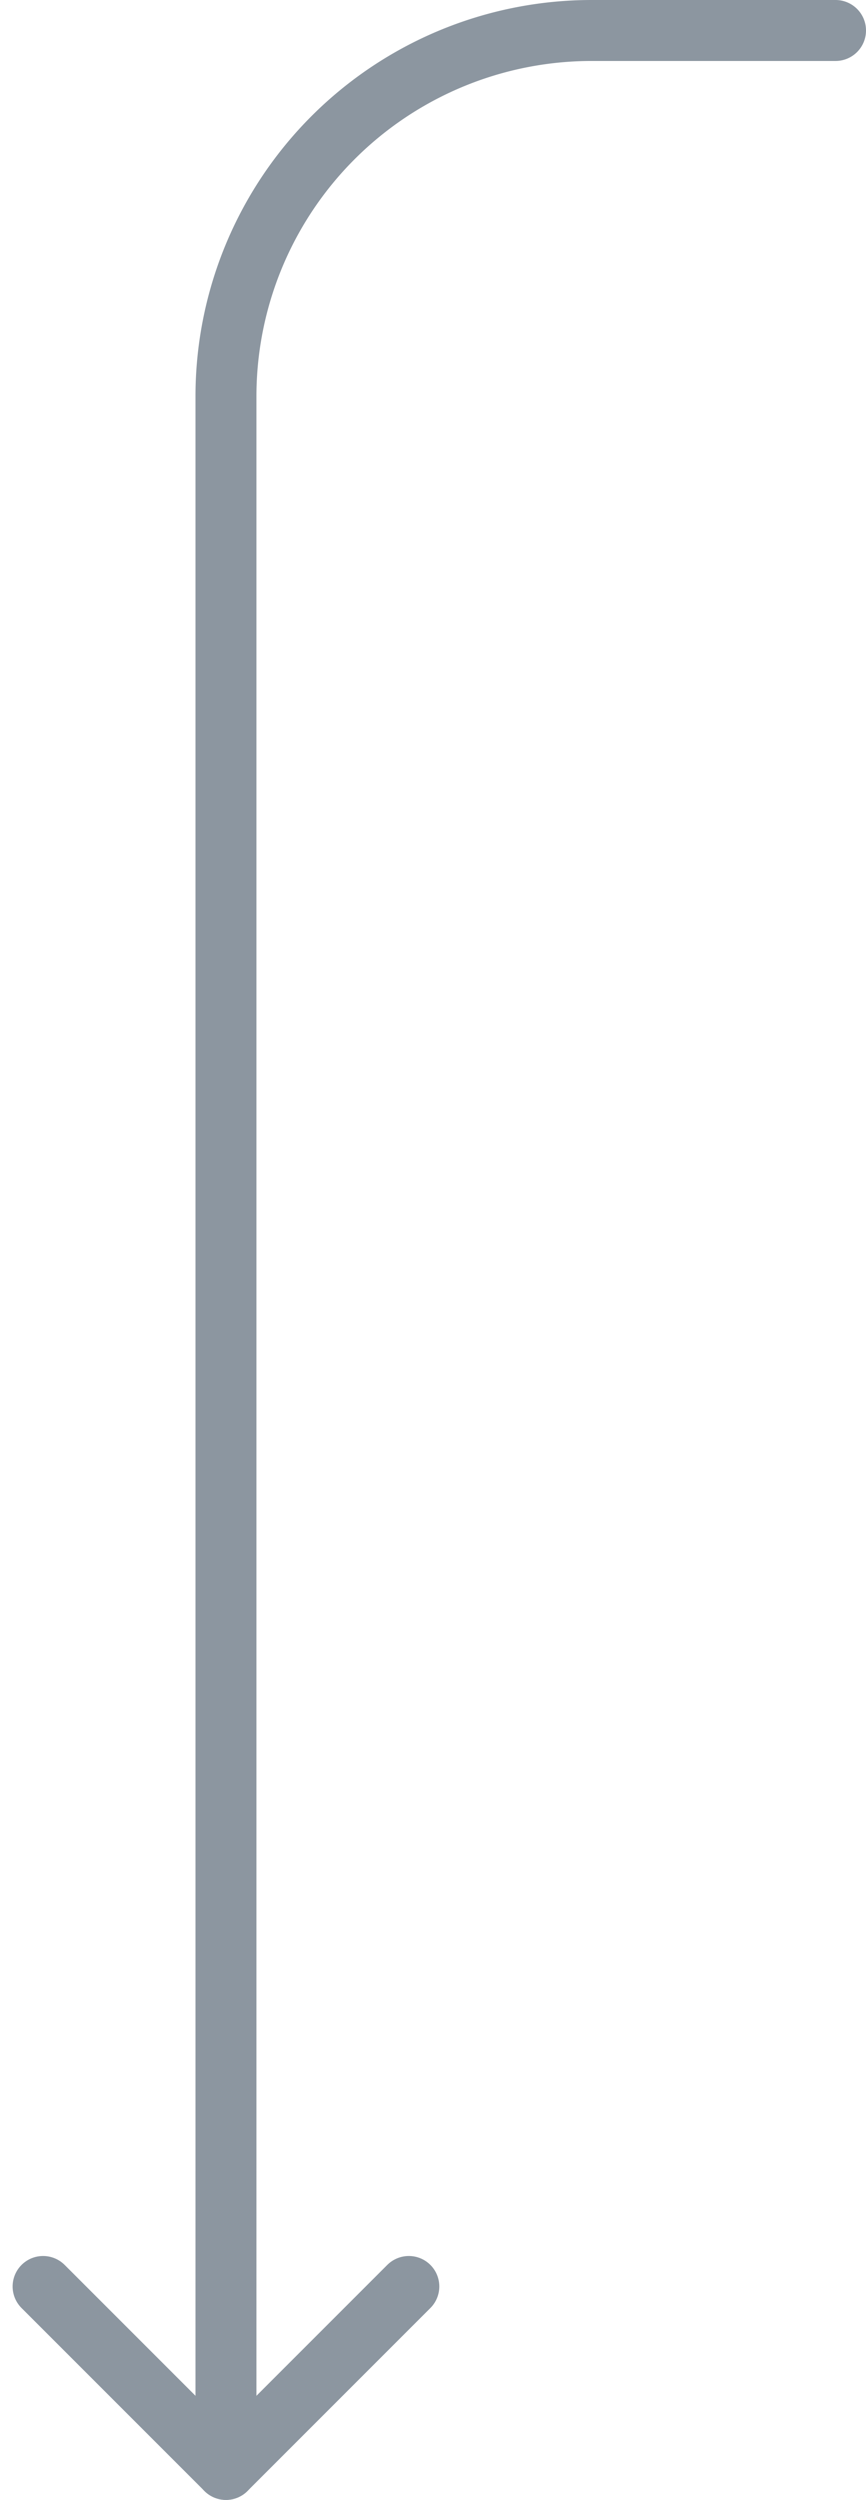 <svg xmlns="http://www.w3.org/2000/svg" width="28.414" height="82" viewBox="0 0 28.414 82">
    <g data-name="그룹 15030">
        <g data-name="-g-ic_tutorial_ar_02">
            <path d="M-2509.02 5518.109h-8a12 12 0 0 0-12 12v68" transform="translate(2536.434 -5517.109)" style="fill:none;stroke:#8c96a0;stroke-linecap:round;stroke-linejoin:round;stroke-miterlimit:10;stroke-width:2px"/>
            <path d="m-2513.021 5594.108 6 6 6-6" transform="translate(2514.435 -5519.109)" style="fill:none;stroke:#8c96a0;stroke-linecap:round;stroke-linejoin:round;stroke-miterlimit:10;stroke-width:2px"/>
        </g>
    </g>
</svg>

